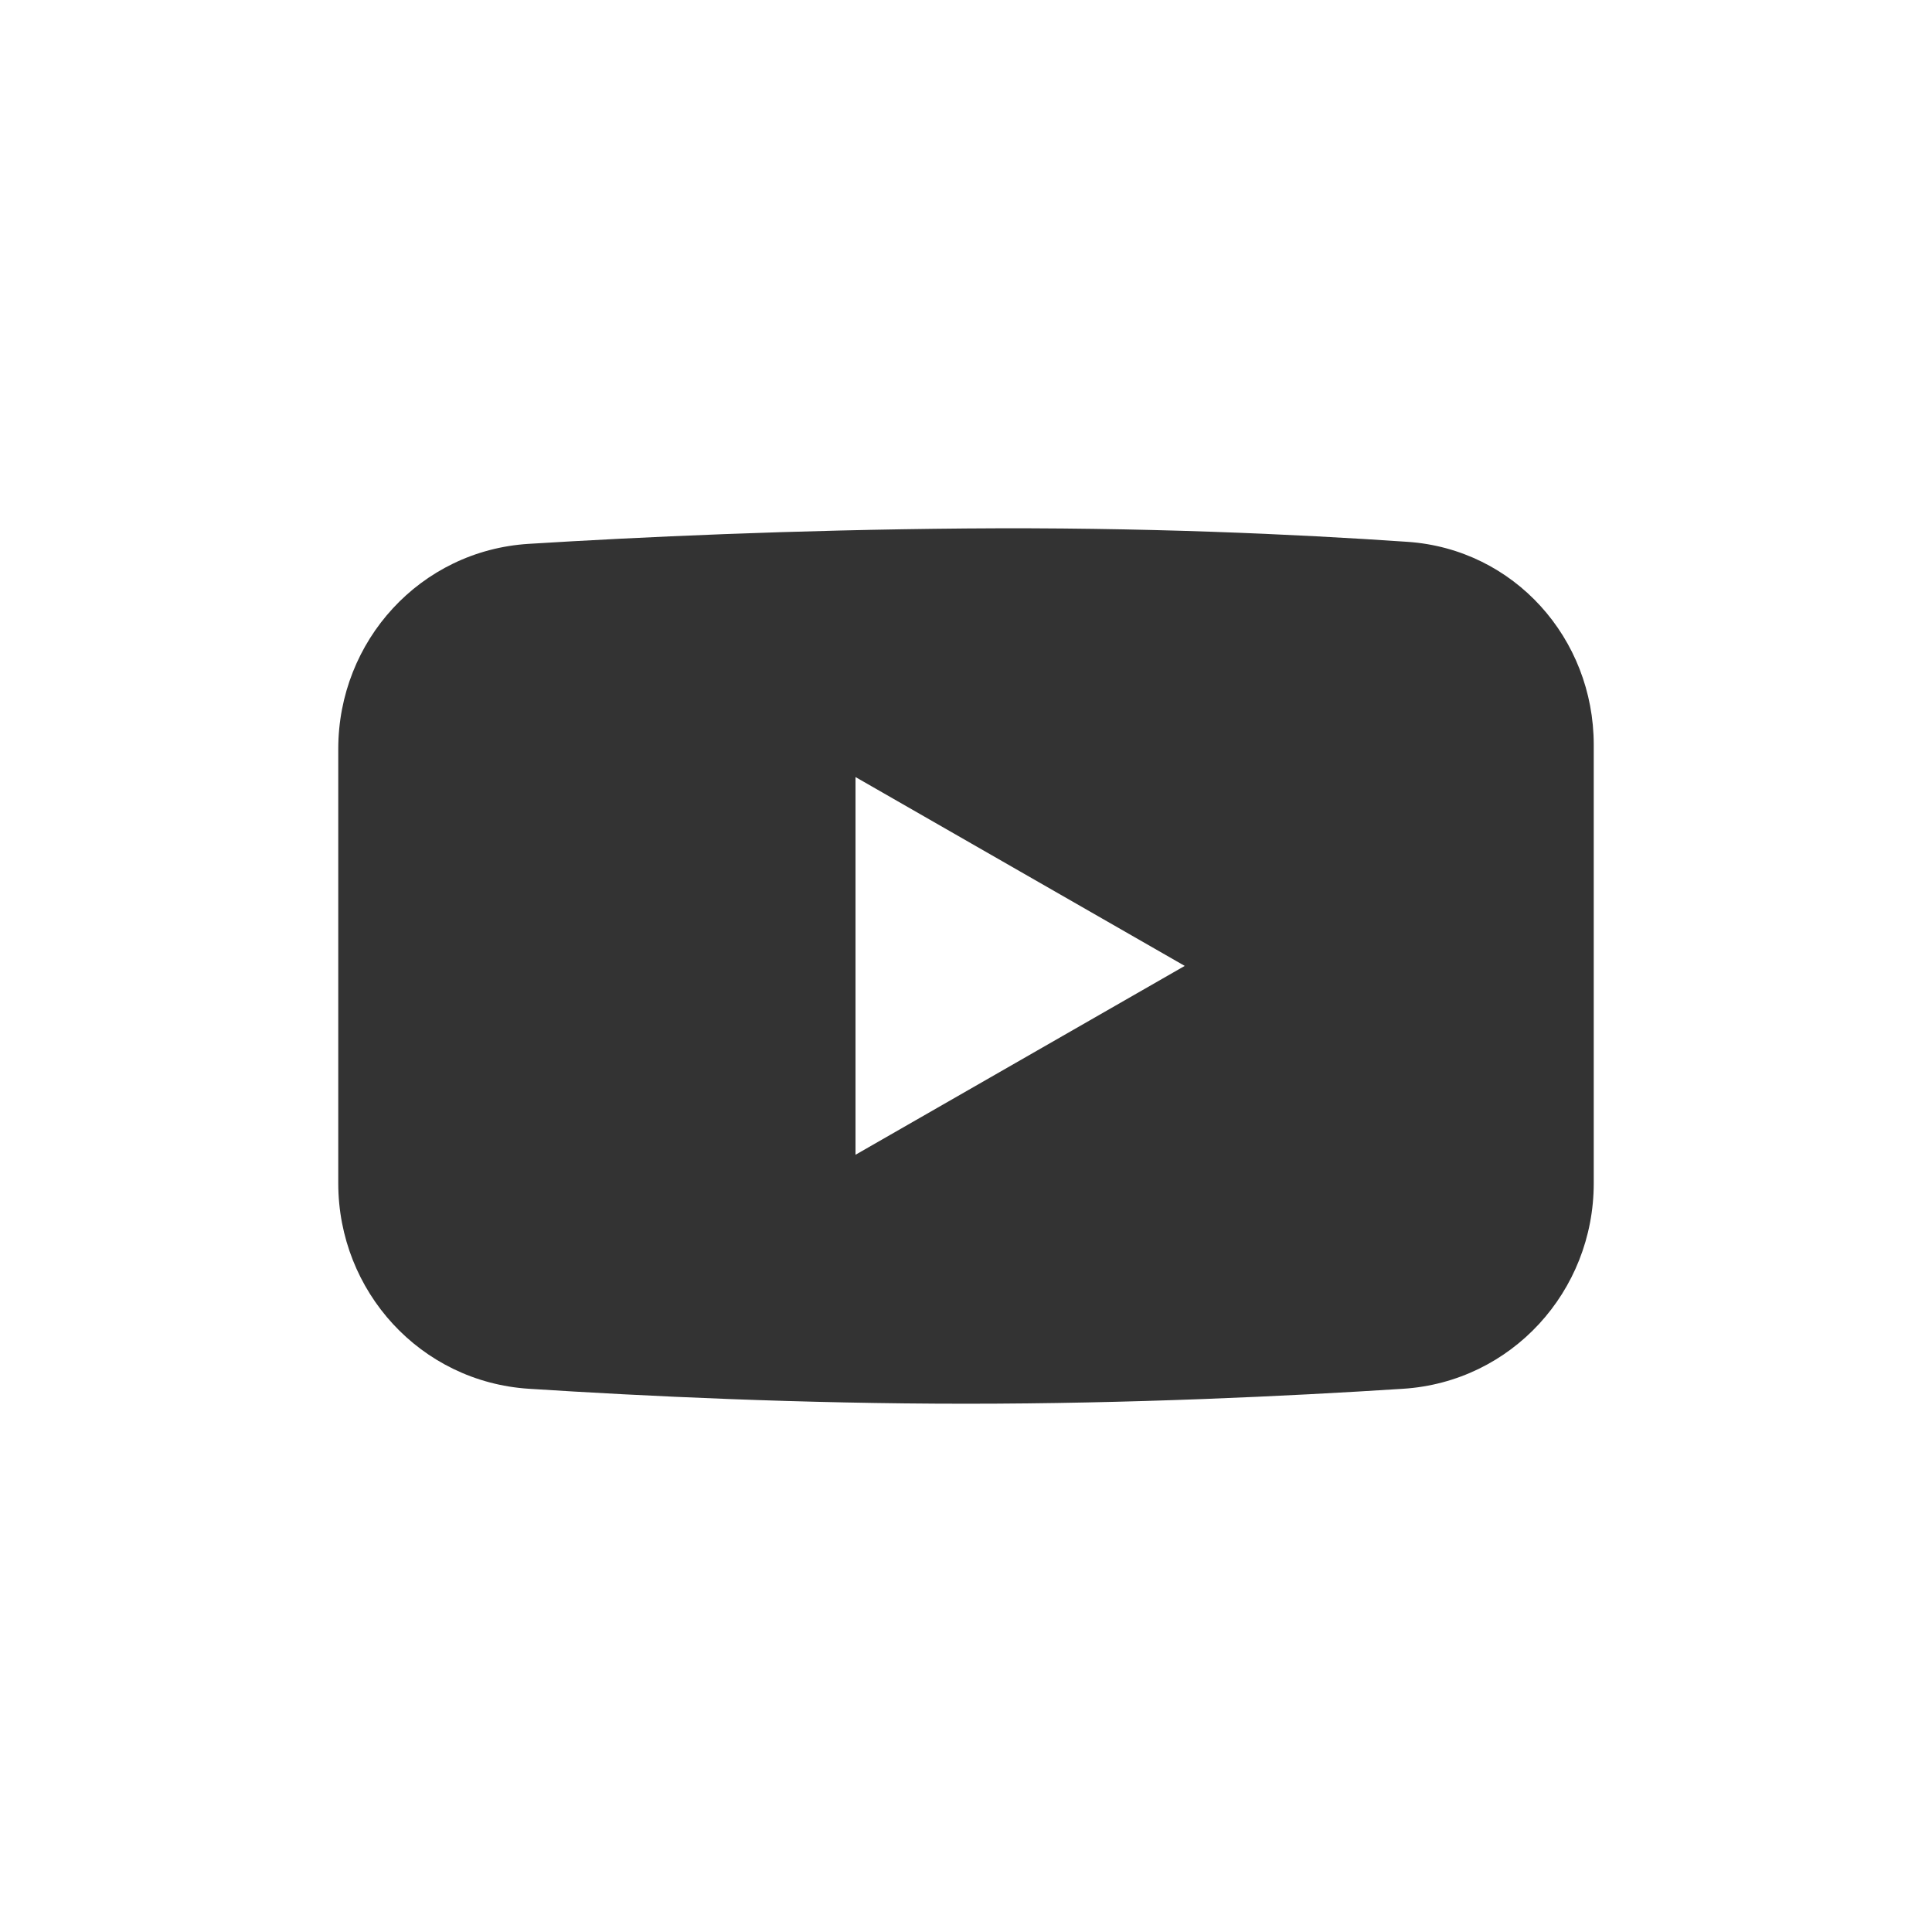 <svg width="97" height="97" viewBox="0 0 97 97" fill="none" xmlns="http://www.w3.org/2000/svg">
<rect x="0" y="0" width="97" height="97" fill="#333333" stroke="none"/>
<path d="M59.482 48.495L42.953 57.977V39.014L59.482 48.495Z" fill="white"/>
<path fill-rule="evenodd" clip-rule="evenodd" d="M97 0H0V97H97V0ZM16.983 37.602C16.983 32.17 21.108 27.641 26.547 27.305C32.137 26.959 39.798 26.606 48.5 26.533C57.315 26.46 65.063 26.819 70.671 27.204C76.019 27.571 80.017 32.049 80.017 37.393V59.408C80.017 64.84 75.886 69.375 70.449 69.726C64.627 70.101 56.743 70.477 48.5 70.477C40.257 70.477 32.373 70.101 26.551 69.726C21.114 69.375 16.983 64.84 16.983 59.408V37.602Z" fill="white"/>
</svg>
